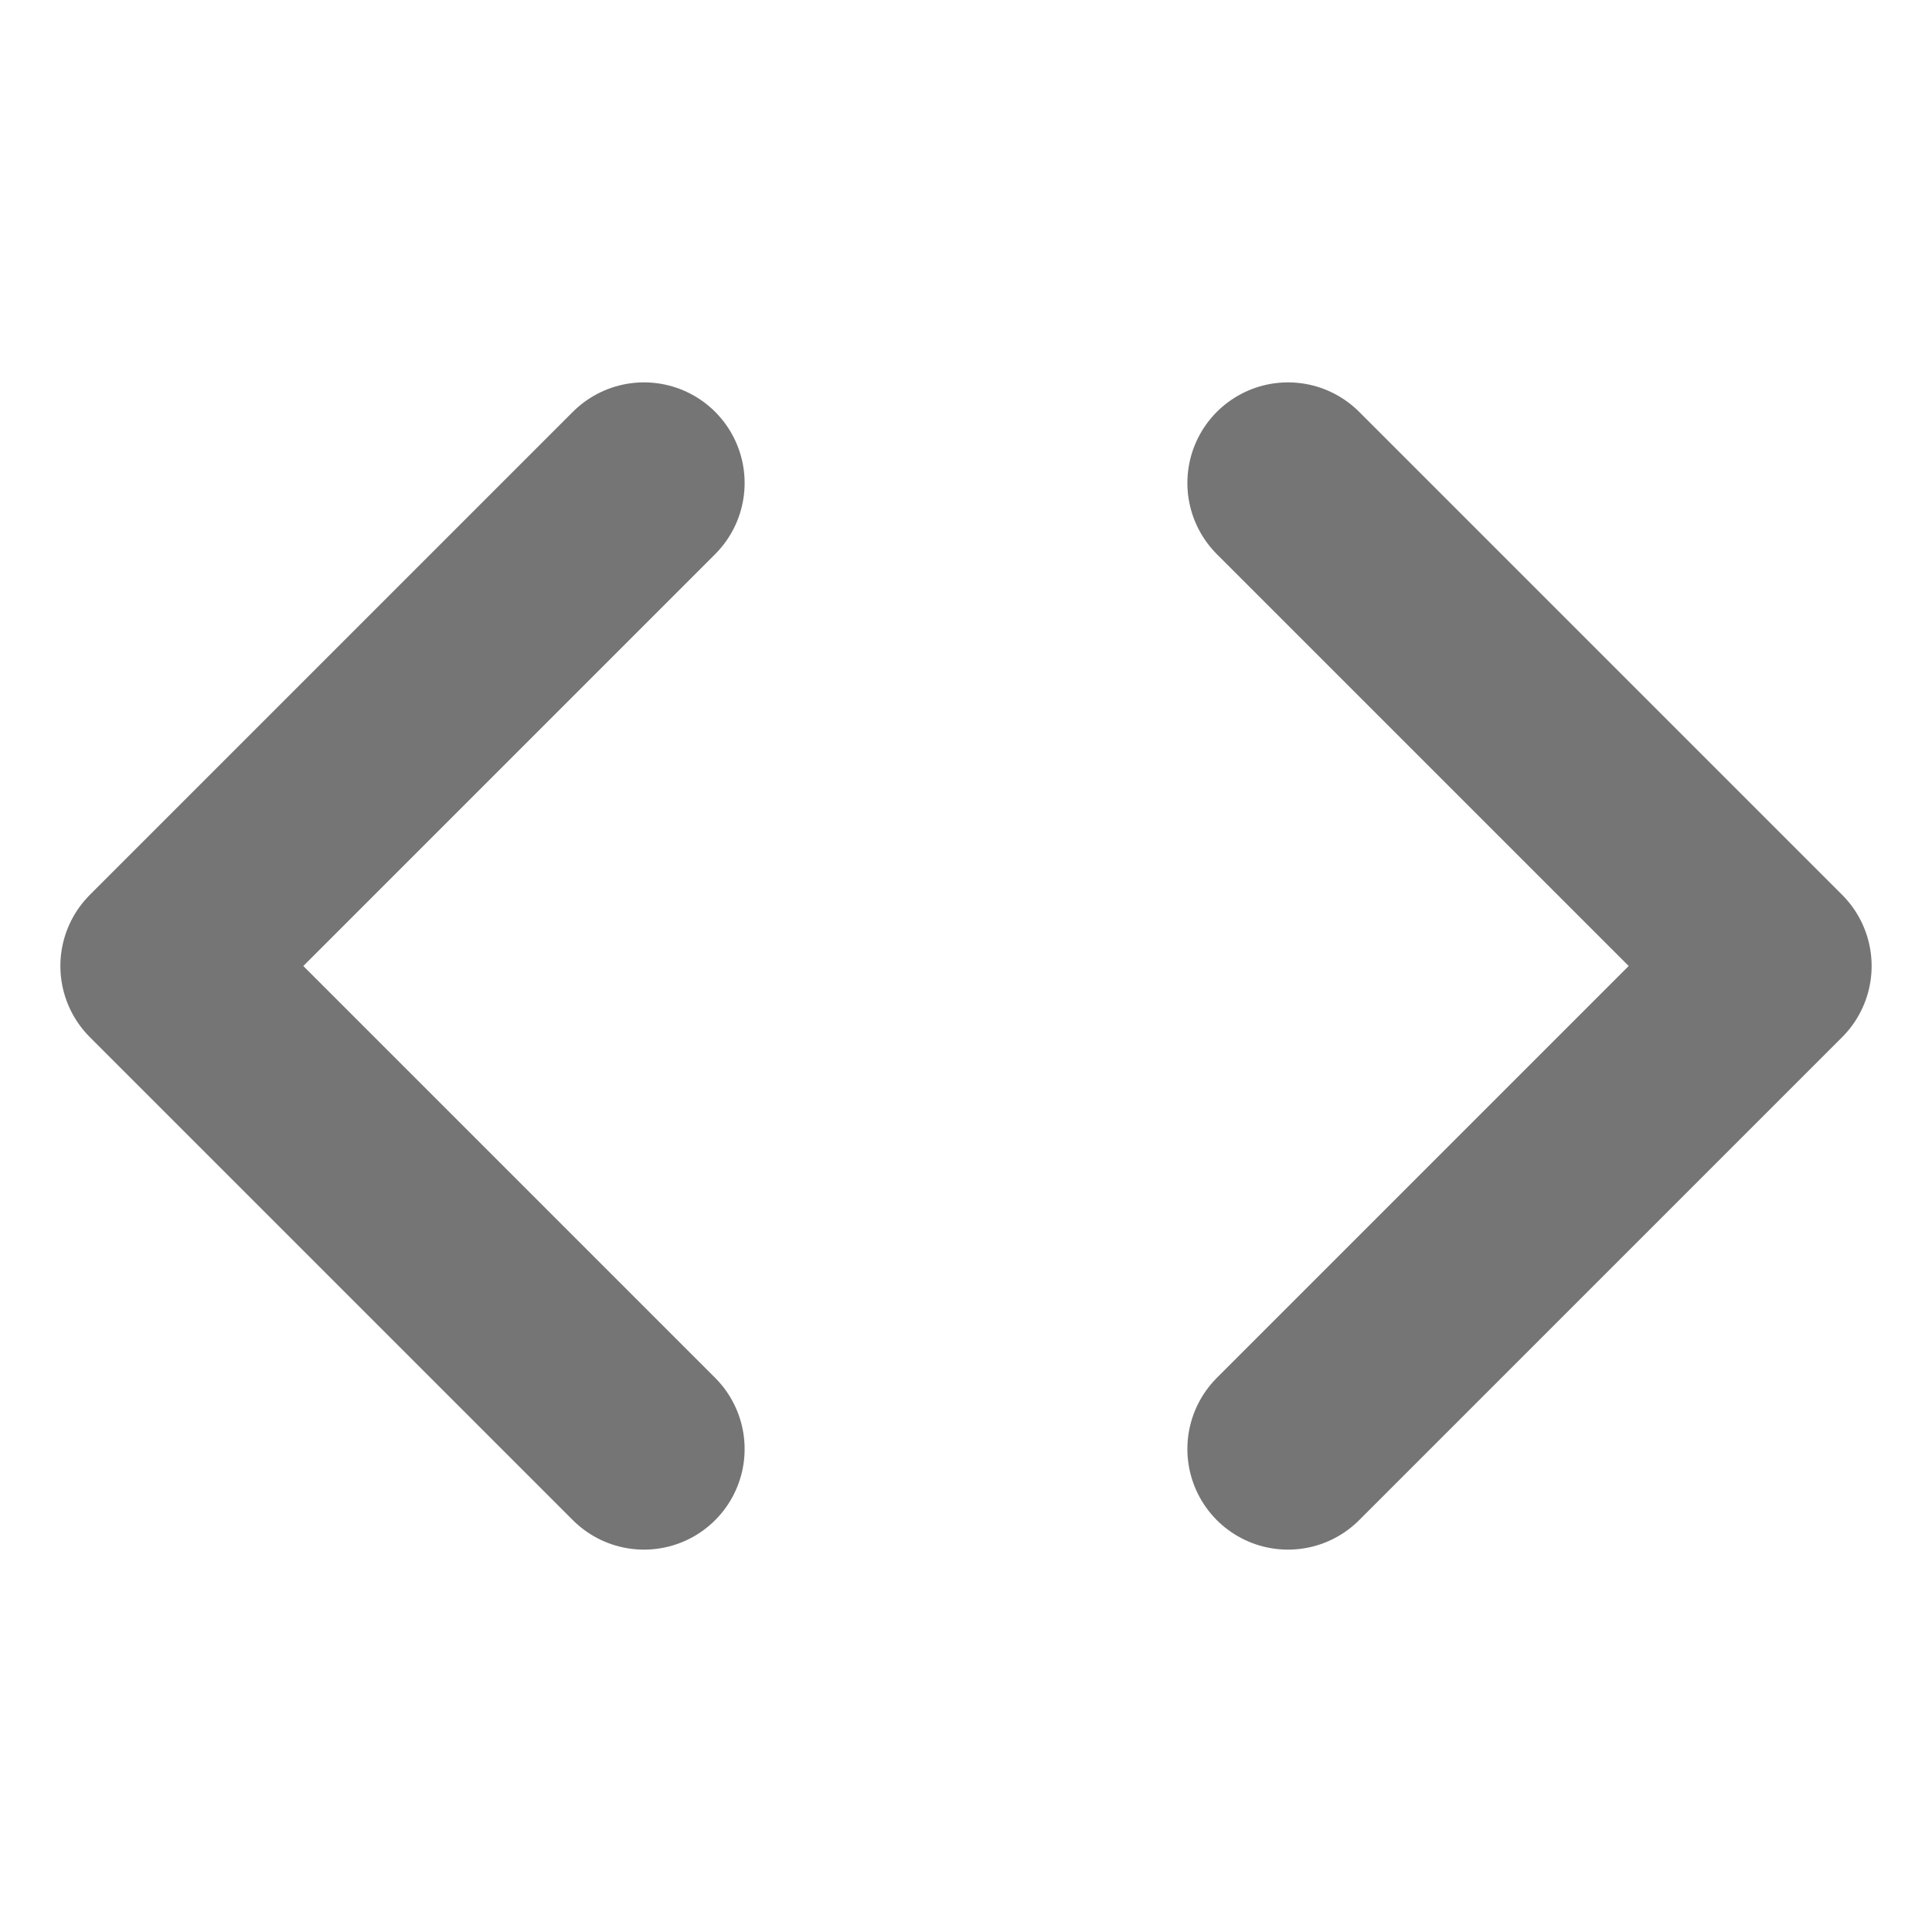 <svg width="24" height="24" viewBox="0 0 24 24" fill="none" xmlns="http://www.w3.org/2000/svg">
<path d="M16 18L22 12L16 6M8 6L2 12L8 18" stroke="#757575" stroke-width="2.5" stroke-linecap="round" stroke-linejoin="round"/>
</svg>
